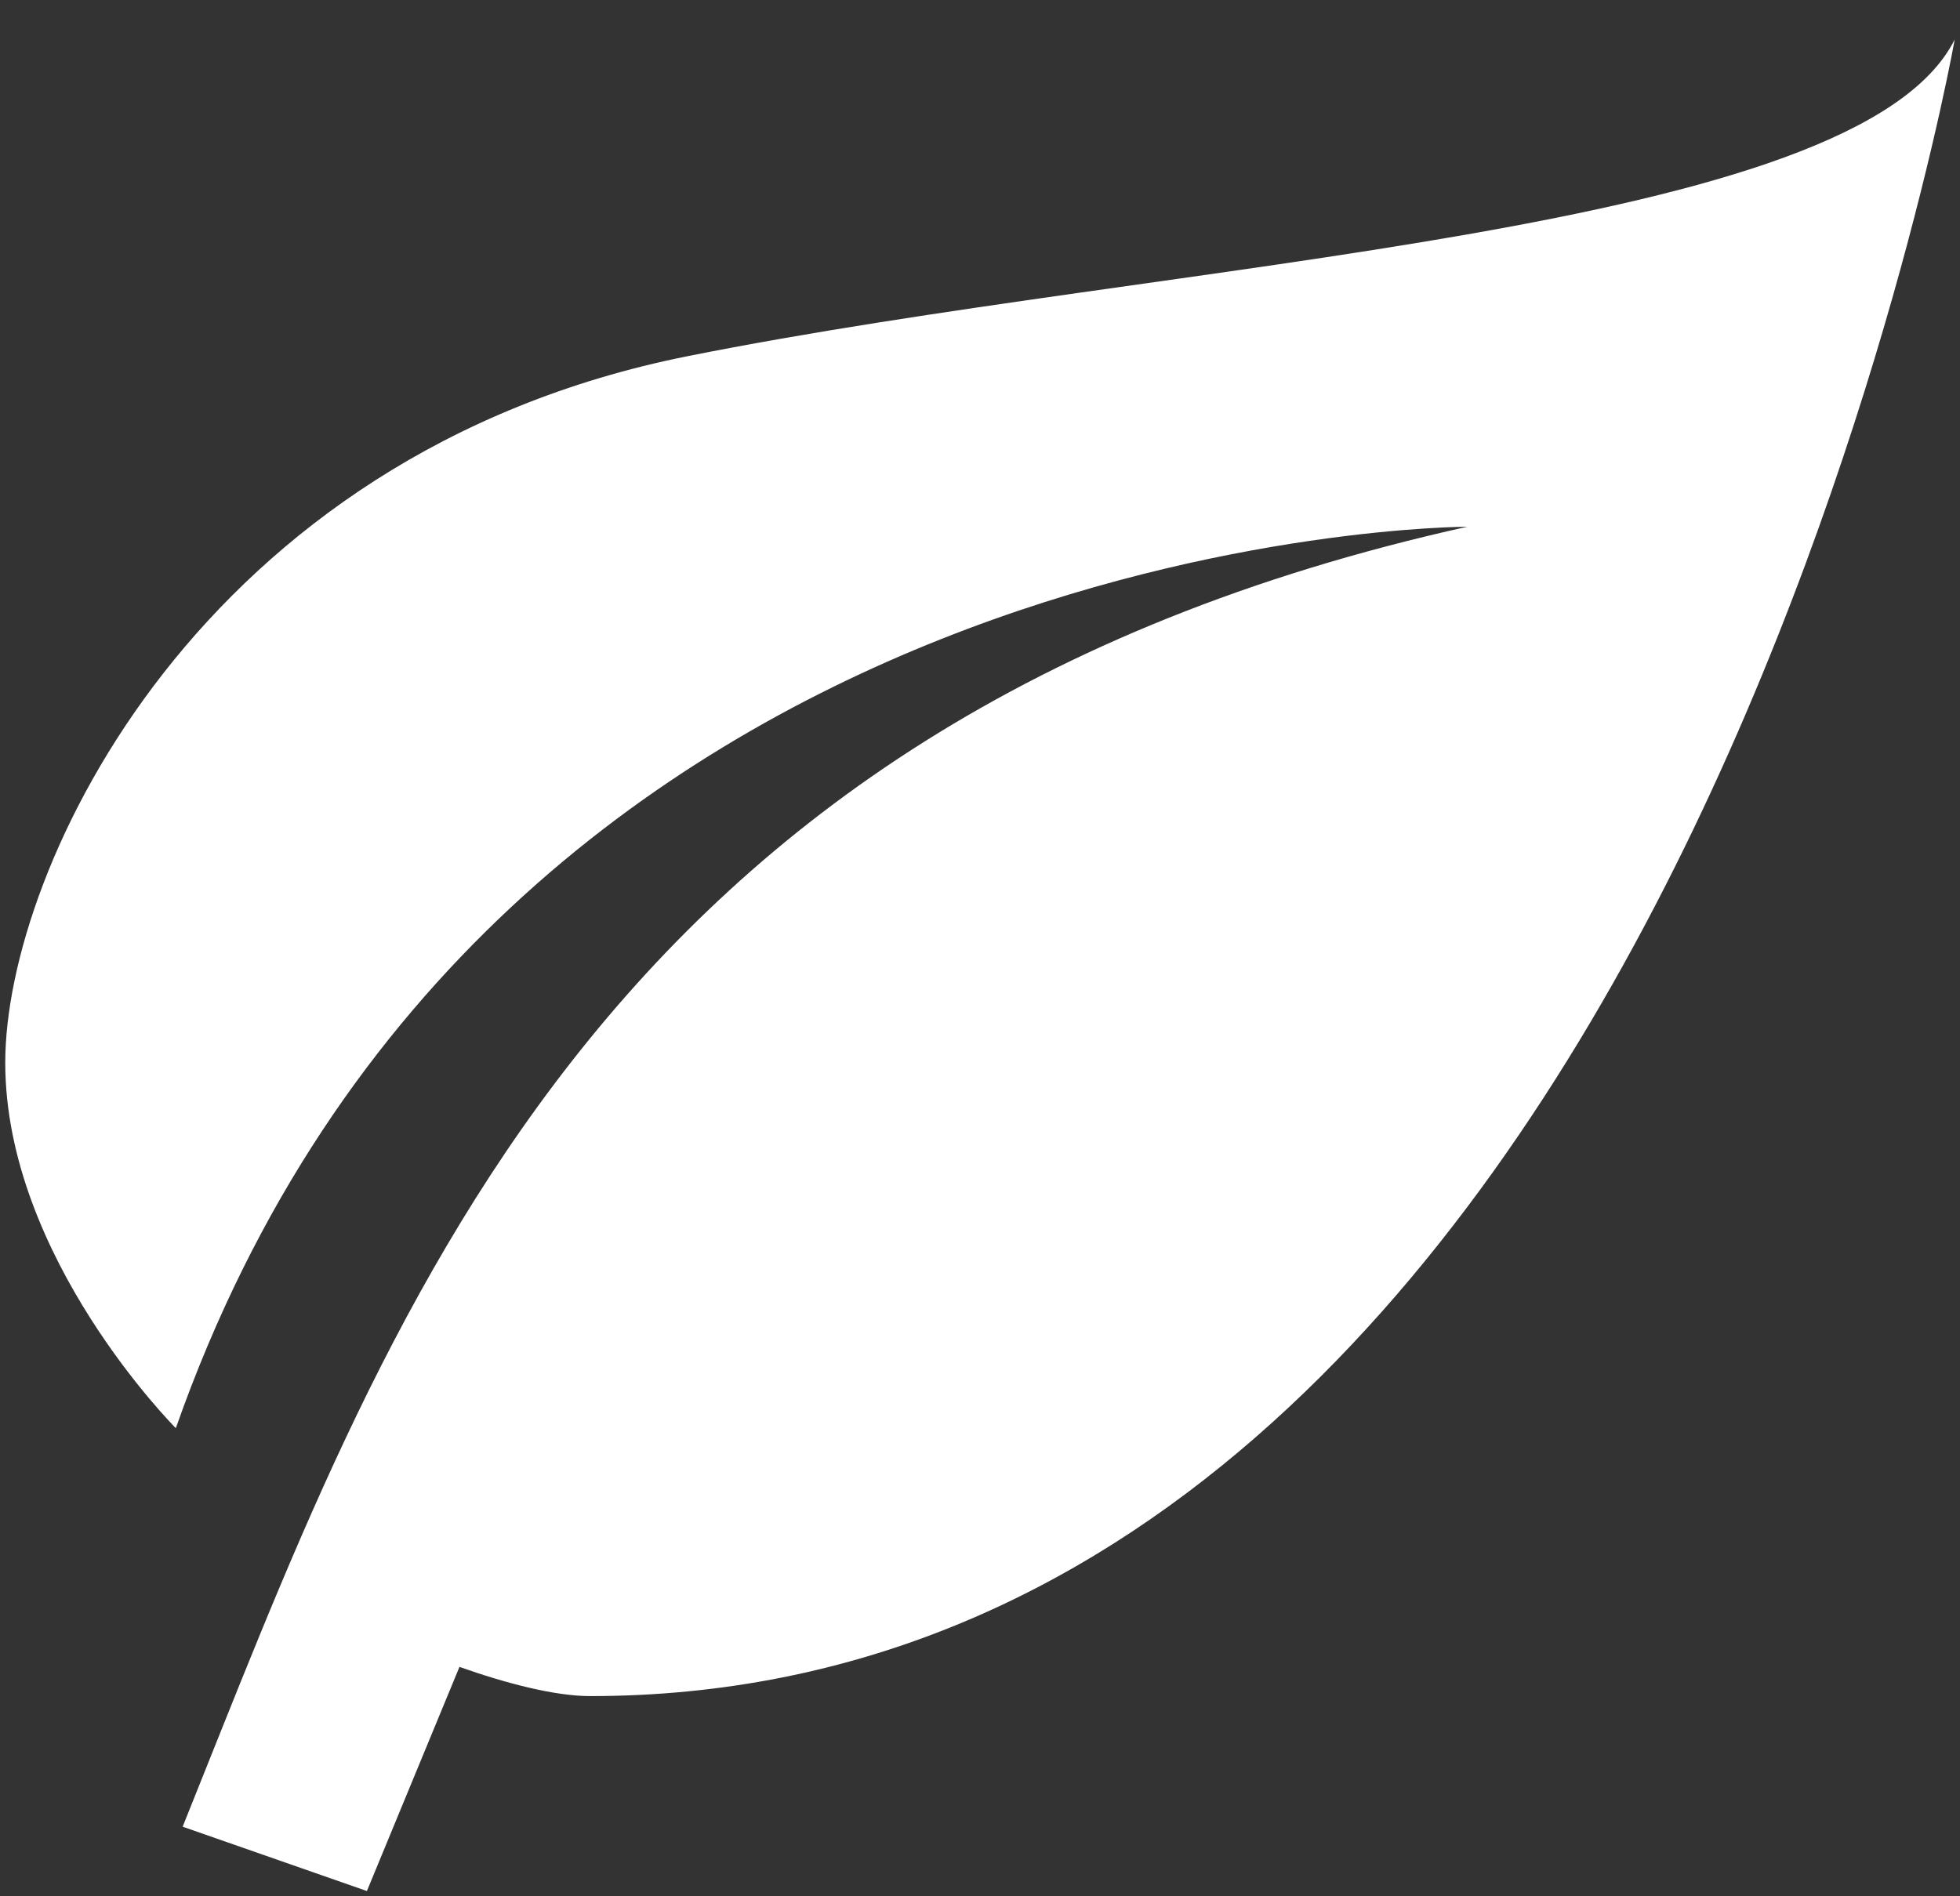 <svg width="31" height="30" viewBox="0 0 31 30" fill="none" xmlns="http://www.w3.org/2000/svg">
<rect x="0" y="0" width="31" height="30" fill="#333333" stroke="none"/>
<path d="M23.208 8.333C9.333 11.417 6.096 20.929 2.889 28.899L5.803 29.917L7.267 26.371C8.007 26.633 8.778 26.833 9.333 26.833C26.291 26.833 30.916 0.625 30.916 0.625C29.375 3.708 18.583 4.094 10.875 5.635C3.166 7.177 0.083 13.729 0.083 16.812C0.083 19.896 2.781 22.594 2.781 22.594C7.791 8.333 23.208 8.333 23.208 8.333Z" fill="white"/>
</svg>
